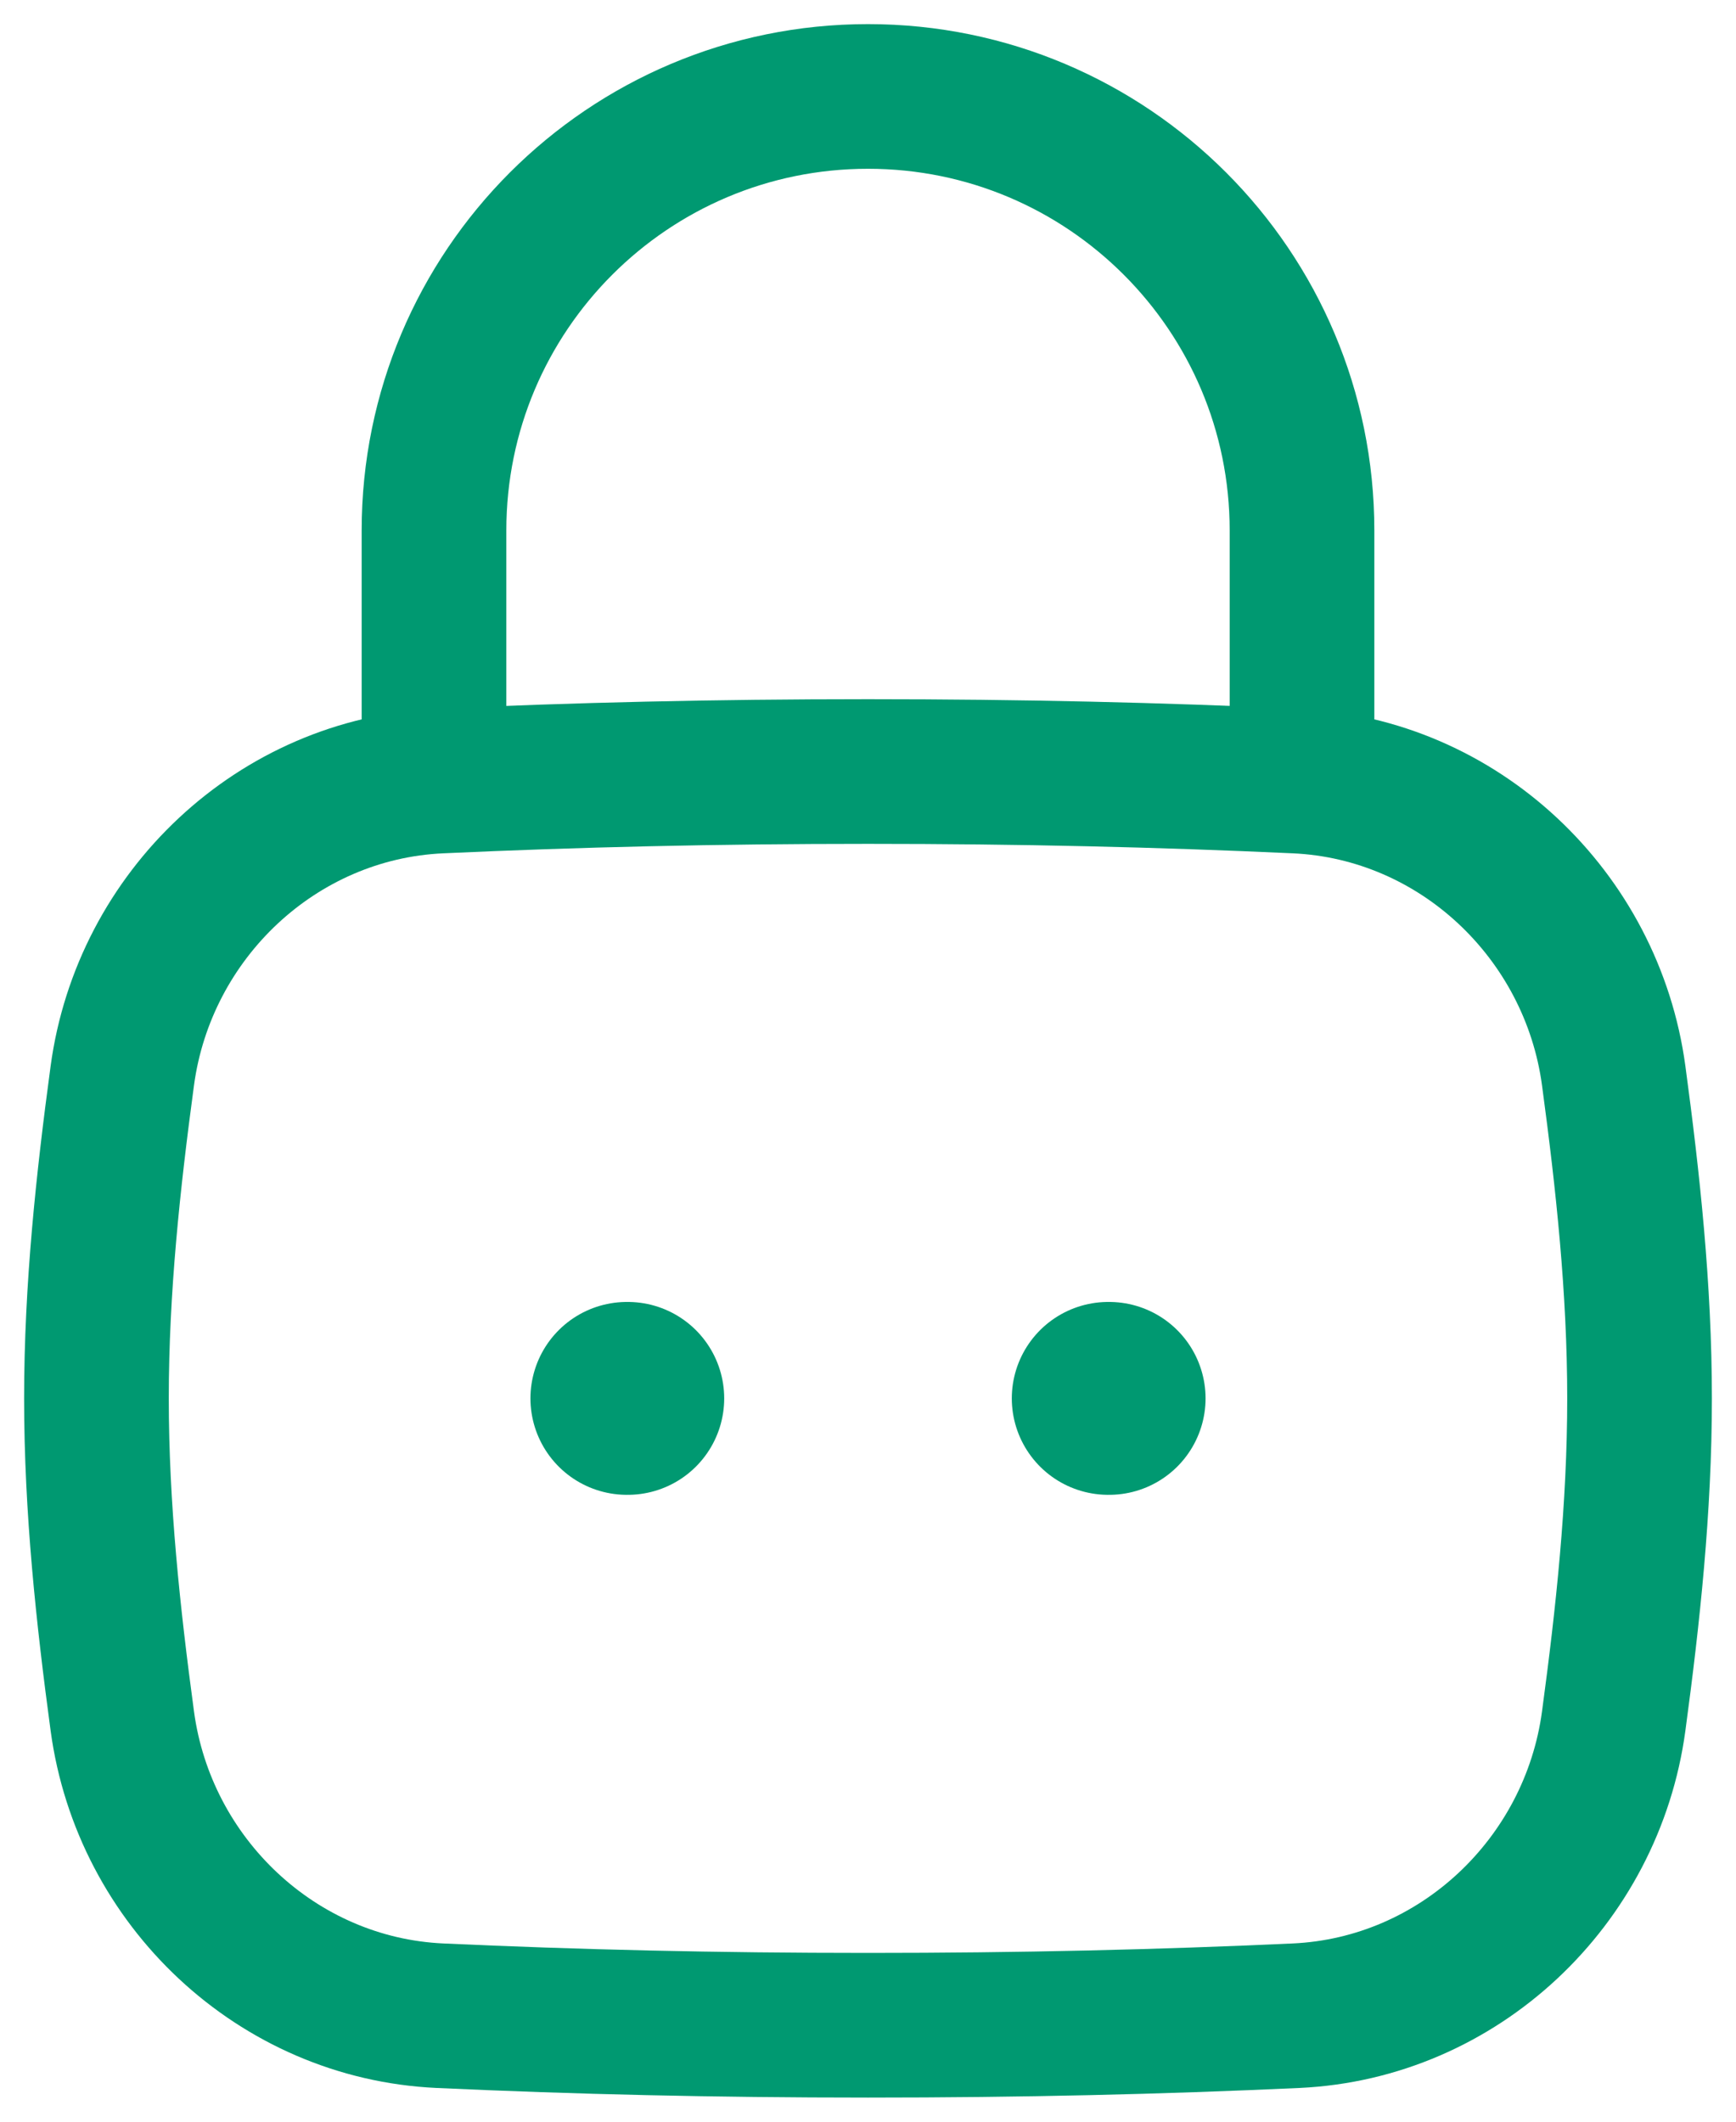 <svg width="18" height="22" viewBox="0 0 18 22" fill="none" xmlns="http://www.w3.org/2000/svg">
    <path d="M11.491 14.5H11.5M6.5 14.5H6.509" stroke="#009971" stroke-width="2"
        stroke-linecap="round" stroke-linejoin="round" />
    <path
        d="M1.268 17.845C1.493 19.515 2.876 20.823 4.56 20.901C5.976 20.966 7.415 21 9 21C10.585 21 12.024 20.966 13.44 20.901C15.124 20.823 16.507 19.515 16.732 17.845C16.879 16.755 17 15.638 17 14.5C17 13.362 16.879 12.245 16.732 11.155C16.507 9.485 15.124 8.176 13.44 8.099C12.024 8.034 10.585 8 9 8C7.415 8 5.976 8.034 4.56 8.099C2.876 8.176 1.493 9.485 1.268 11.155C1.121 12.245 1 13.362 1 14.5C1 15.638 1.121 16.755 1.268 17.845Z"
        stroke="#009971" stroke-width="1.5" />
    <path d="M4.5 8V5.5C4.5 3.015 6.515 1 9 1C11.485 1 13.5 3.015 13.5 5.5V8"
        stroke="#009971" stroke-width="1.5" stroke-linecap="round" stroke-linejoin="round" />
</svg>
    